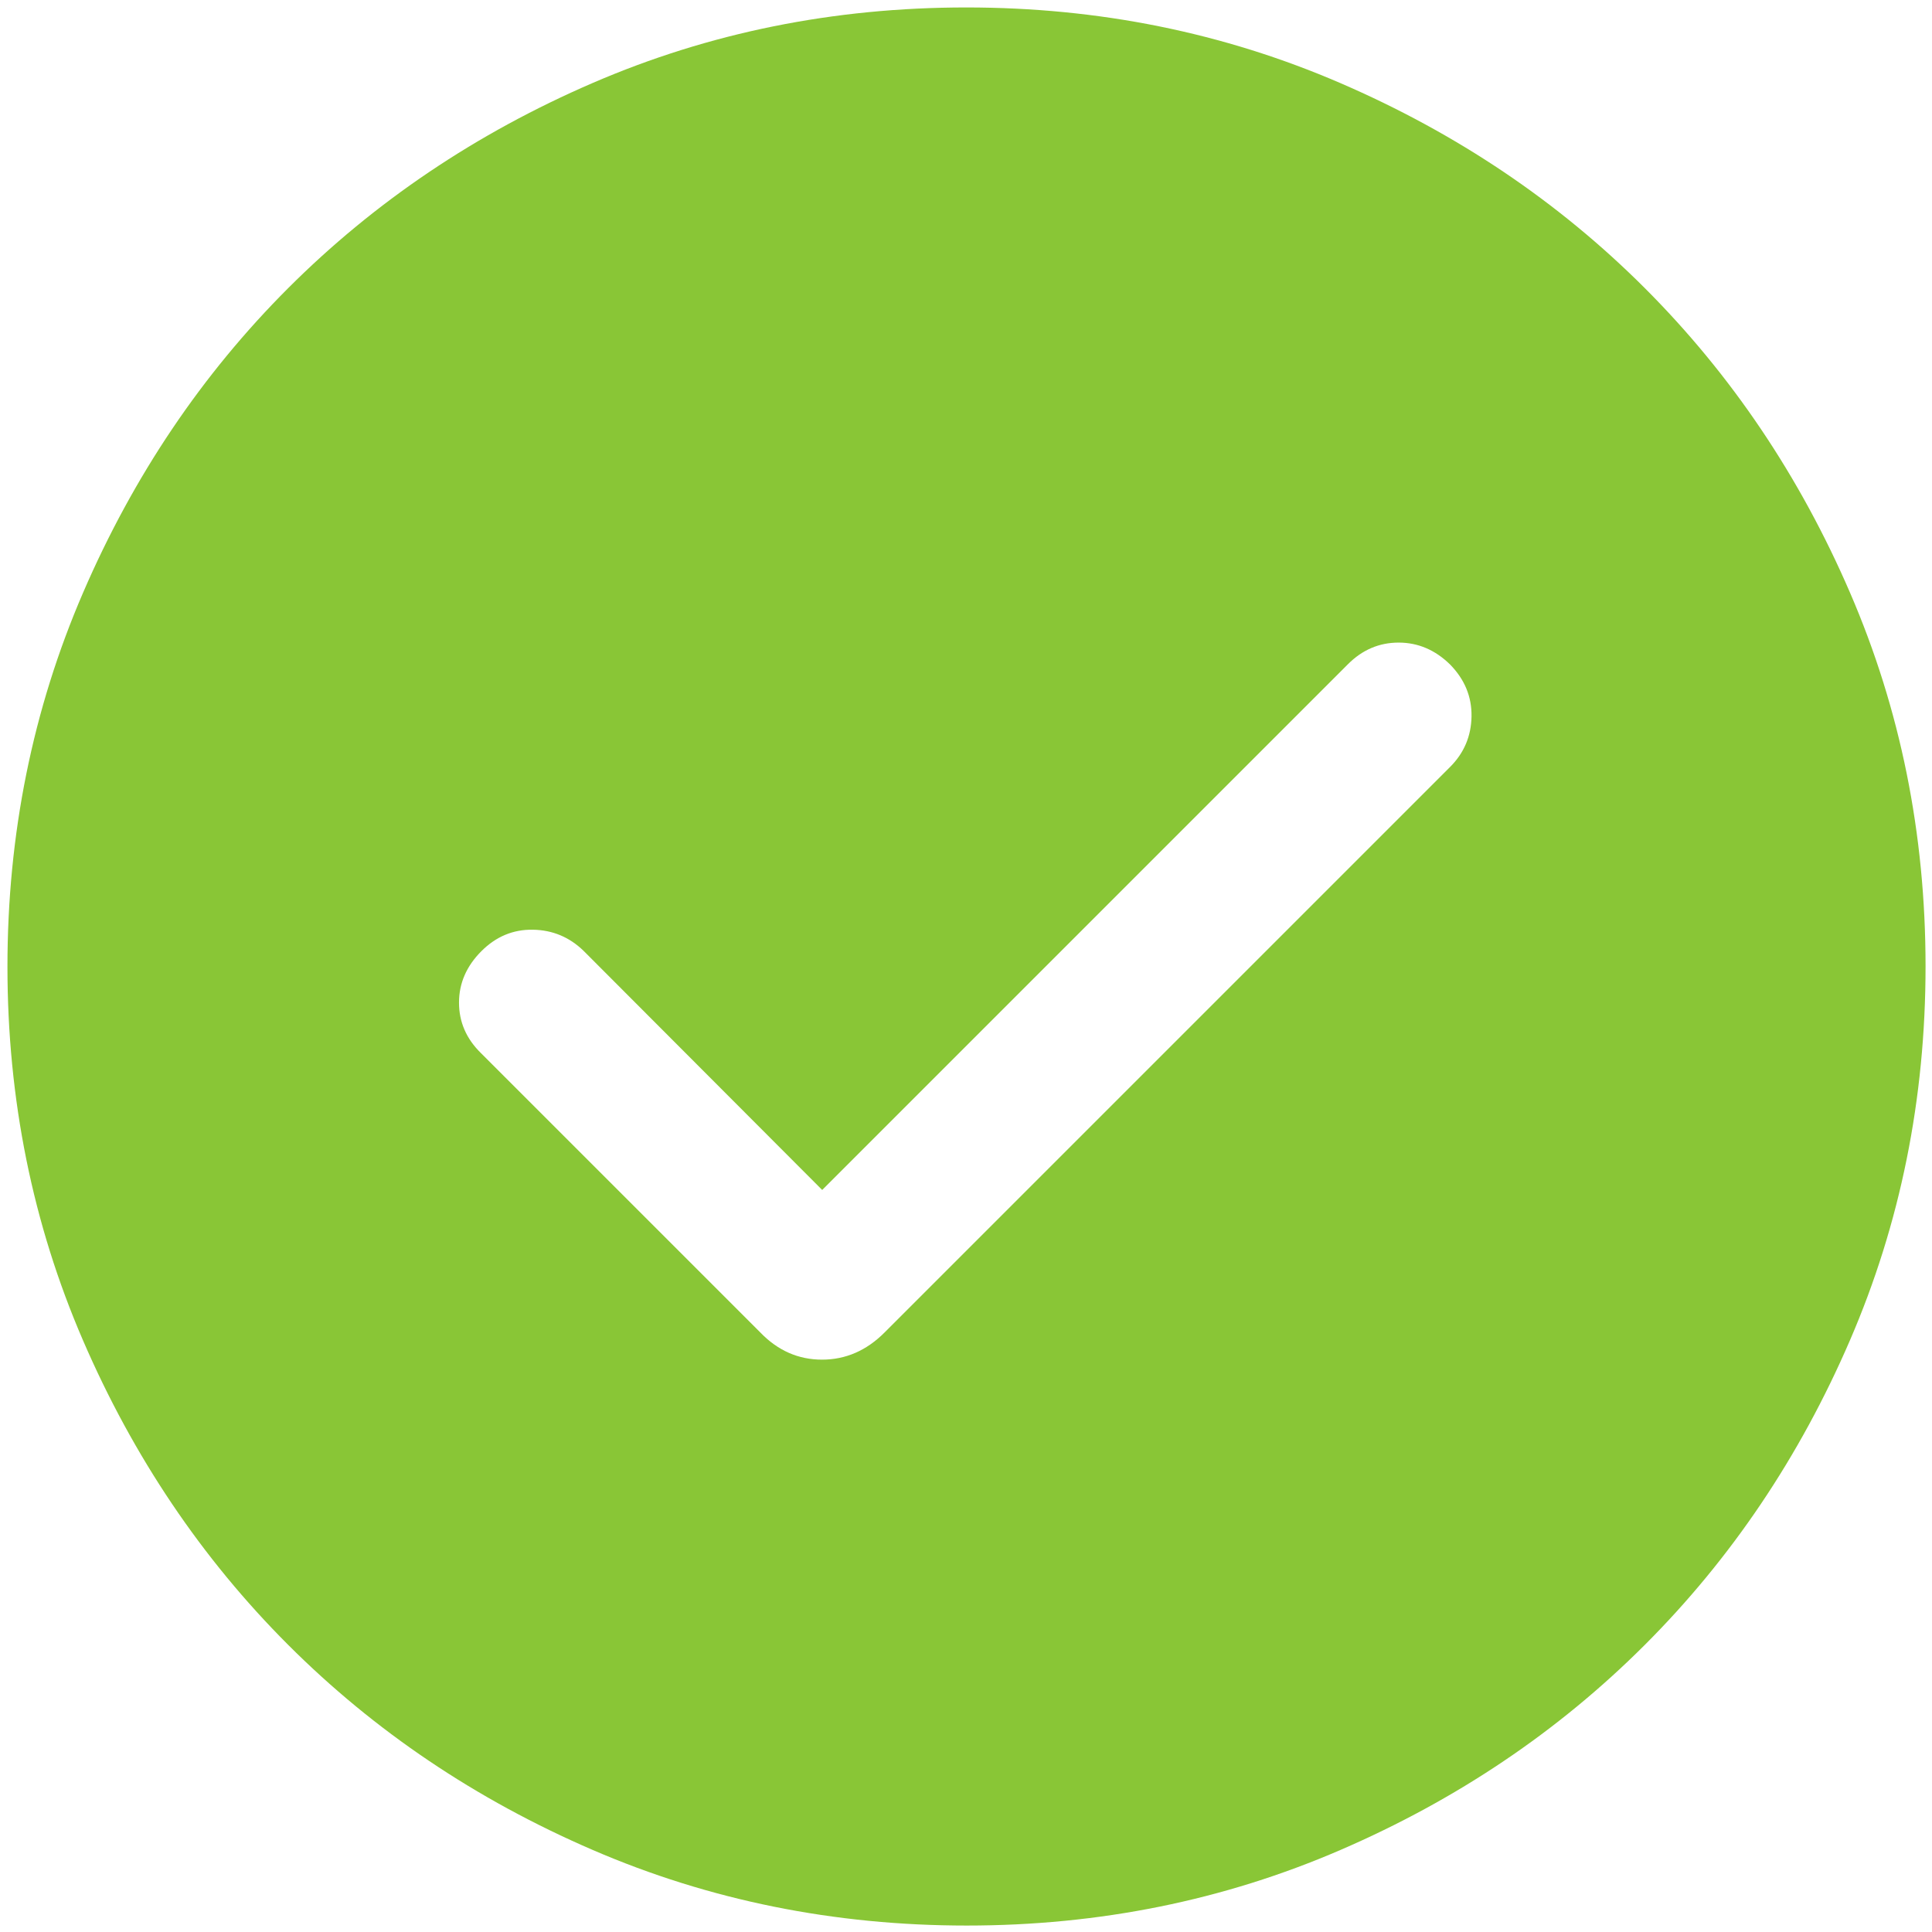 <svg width="139" height="139" viewBox="0 0 139 139" fill="none" xmlns="http://www.w3.org/2000/svg">
<path d="M59.154 85.613L41.997 68.42C40.976 67.423 39.757 66.913 38.34 66.889C36.922 66.865 35.688 67.379 34.637 68.43C33.562 69.505 33.024 70.74 33.024 72.133C33.024 73.527 33.551 74.739 34.604 75.769L54.702 95.866C55.959 97.169 57.438 97.821 59.141 97.821C60.843 97.821 62.343 97.169 63.642 95.866L104.329 55.179C105.333 54.176 105.846 52.965 105.87 51.547C105.894 50.13 105.38 48.884 104.329 47.809C103.254 46.757 102.019 46.232 100.626 46.232C99.232 46.232 98.017 46.749 96.983 47.784L59.154 85.613ZM69.553 138.536C60.011 138.536 51.04 136.723 42.64 133.096C34.24 129.469 26.934 124.547 20.72 118.329C14.507 112.112 9.589 104.811 5.968 96.427C2.347 88.043 0.536 79.085 0.536 69.553C0.536 60.011 2.35 51.04 5.977 42.64C9.604 34.24 14.526 26.934 20.743 20.72C26.961 14.507 34.261 9.589 42.645 5.968C51.029 2.347 59.987 0.536 69.519 0.536C79.061 0.536 88.032 2.35 96.432 5.977C104.832 9.604 112.139 14.526 118.352 20.743C124.566 26.961 129.483 34.261 133.104 42.645C136.726 51.029 138.536 59.987 138.536 69.519C138.536 79.061 136.723 88.032 133.096 96.432C129.469 104.832 124.547 112.139 118.329 118.352C112.112 124.566 104.811 129.483 96.427 133.104C88.043 136.726 79.085 138.536 69.553 138.536Z" fill="#89C636"/>
</svg>
